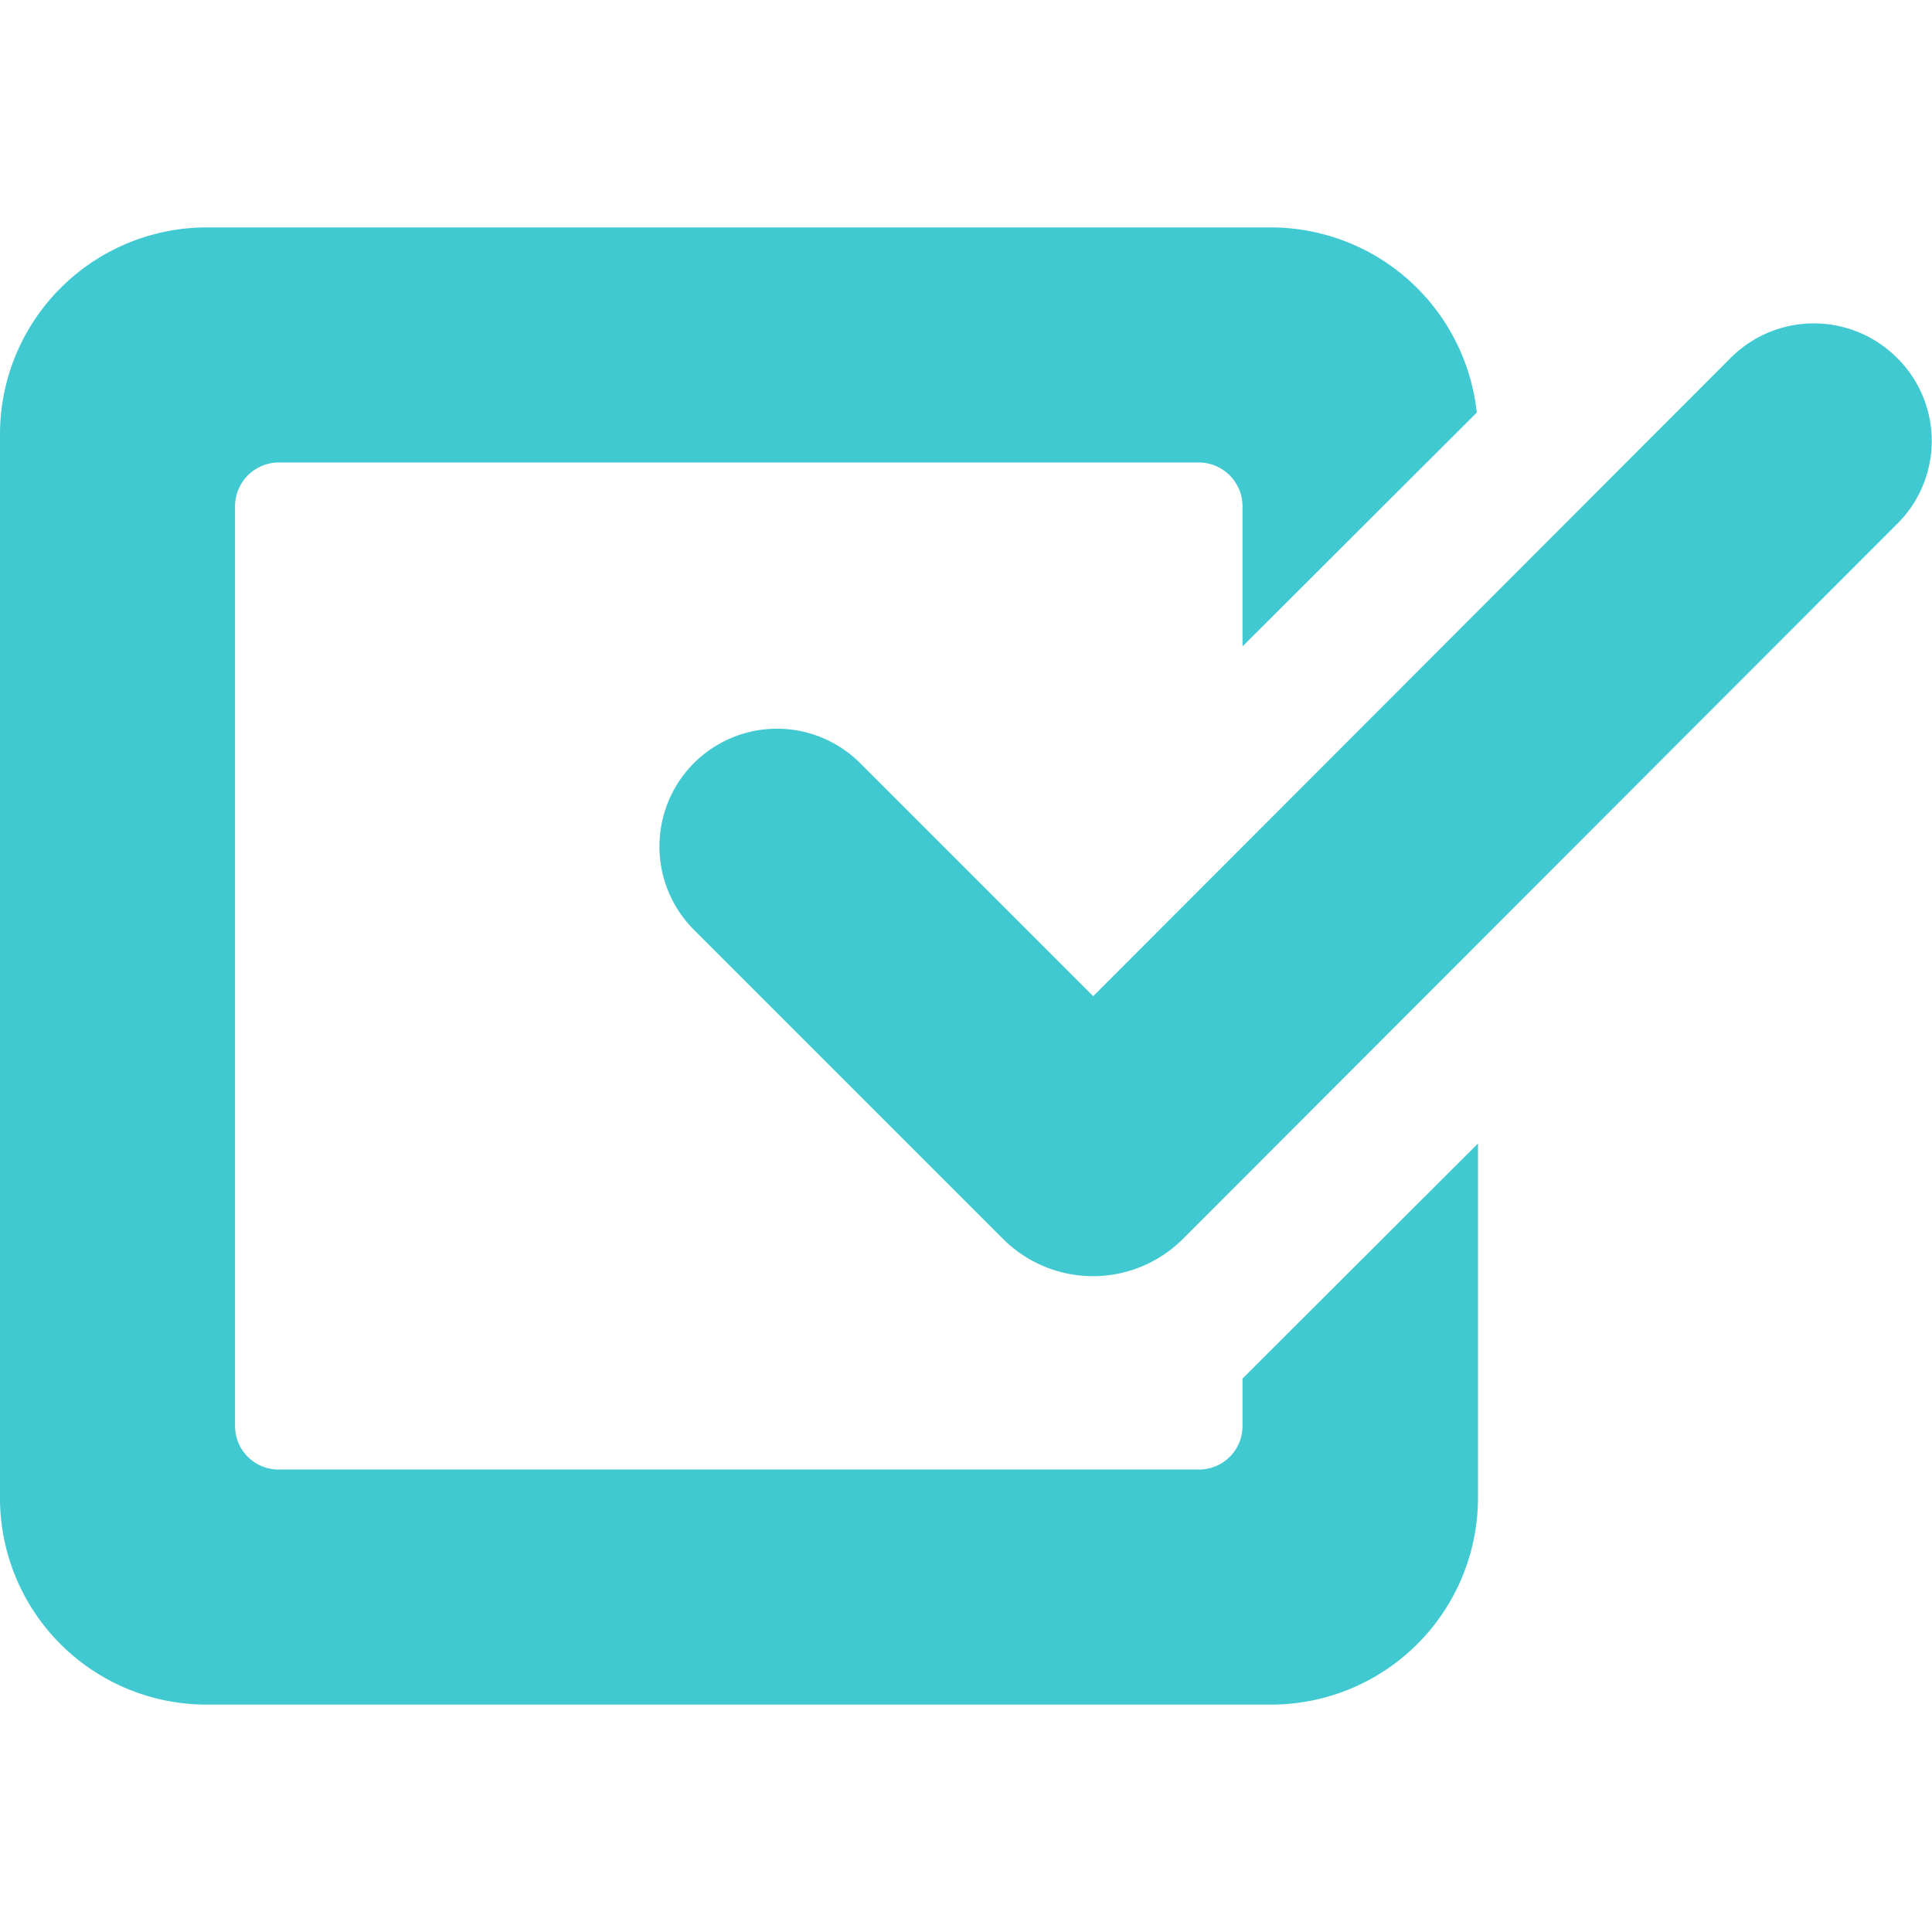 <svg id="Layer_1" data-name="Layer 1" xmlns="http://www.w3.org/2000/svg" viewBox="0 0 48 48"><defs><style>.cls-1{fill:#41c9d1;}</style></defs><g id="done"><path class="cls-1" d="M36.72,28.41v8.81a5.14,5.14,0,0,1-5.15,5.13H5.14A5.13,5.13,0,0,1,0,37.22V10.79A5.14,5.14,0,0,1,5.14,5.65H31.57a5.15,5.15,0,0,1,5.12,4.6h0l-5.82,5.81V12.58a1.09,1.09,0,0,0-1.08-1.09H6.93a1.09,1.09,0,0,0-1.09,1.09V35.43a1.08,1.08,0,0,0,1.09,1.08H29.79a1.08,1.08,0,0,0,1.08-1.08V34.25Z"/><path class="cls-1" d="M24.93,30.79,17.24,23.1a2.93,2.93,0,0,1,0-4.14h0a2.92,2.92,0,0,1,4.13,0l5.79,5.79L43,8.89a2.92,2.92,0,0,1,4.13,0h0a2.9,2.9,0,0,1,0,4.13L29.38,30.79A3.16,3.16,0,0,1,24.93,30.79Z"/></g></svg>